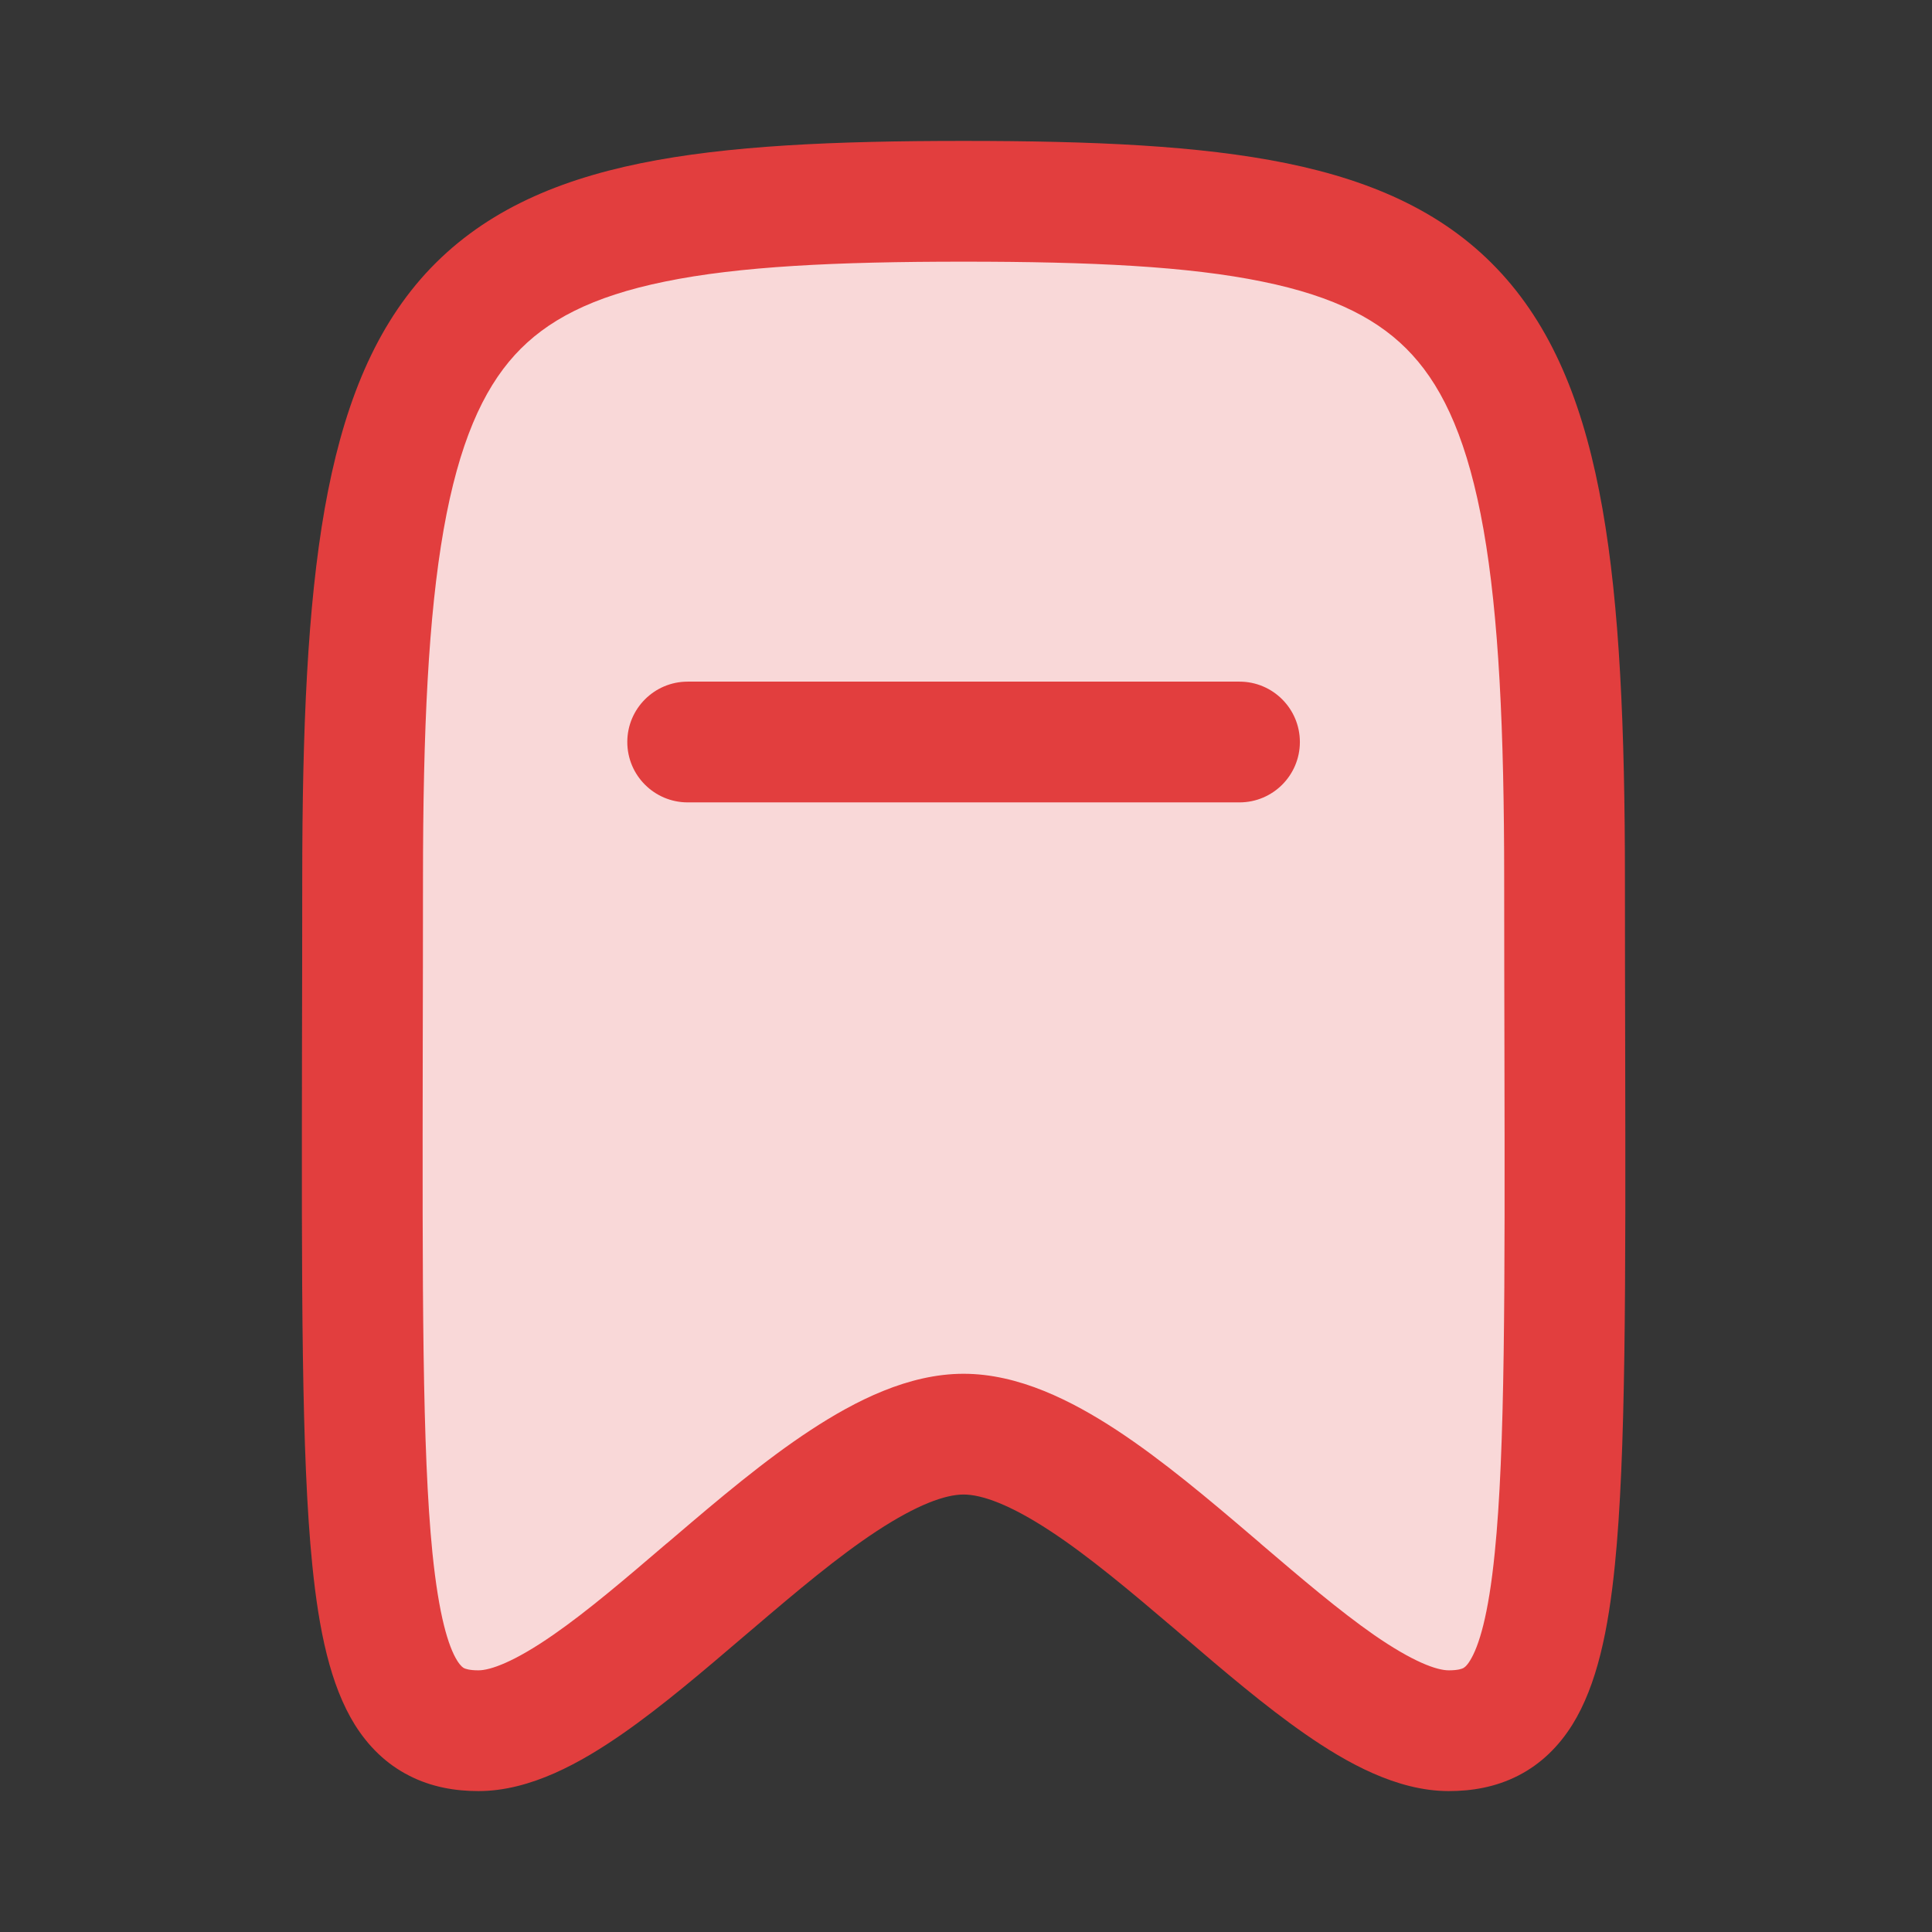 <svg width="16" height="16" viewBox="0 0 16 16" fill="none" xmlns="http://www.w3.org/2000/svg">
<rect x="0" y="0" width="16" height="16" fill="#333333" stroke="none"/>
<rect opacity="0.01" width="16" height="16" fill="white"/>
<path d="M7.98 1.667C3.722 1.667 3.003 2.288 3.003 7.286C3.003 12.881 2.898 14.333 3.962 14.333C5.025 14.333 6.762 11.877 7.98 11.877C9.198 11.877 10.935 14.333 11.998 14.333C13.062 14.333 12.957 12.881 12.957 7.286C12.957 2.288 12.238 1.667 7.98 1.667V1.667Z" fill="#F9D8D8"/>
<path fill-rule="evenodd" clip-rule="evenodd" d="M7.98 1.167C6.913 1.167 6.026 1.205 5.306 1.352C4.577 1.501 3.977 1.771 3.525 2.265C3.08 2.753 2.832 3.405 2.689 4.213C2.547 5.019 2.503 6.032 2.503 7.286C2.503 7.77 2.502 8.225 2.501 8.651L2.501 8.651C2.498 10.668 2.495 12.054 2.586 12.958C2.64 13.497 2.734 13.955 2.939 14.284C3.05 14.461 3.197 14.608 3.388 14.705C3.575 14.801 3.773 14.833 3.962 14.833C4.395 14.833 4.814 14.595 5.153 14.36C5.483 14.131 5.83 13.834 6.159 13.553L6.16 13.552L6.238 13.486C6.601 13.176 6.942 12.889 7.262 12.679C7.595 12.461 7.828 12.377 7.98 12.377C8.132 12.377 8.366 12.461 8.698 12.679C9.018 12.889 9.359 13.176 9.723 13.486L9.8 13.552L9.802 13.553C10.13 13.834 10.478 14.131 10.808 14.36C11.146 14.595 11.566 14.833 11.998 14.833C12.188 14.833 12.385 14.801 12.573 14.705C12.763 14.608 12.91 14.461 13.021 14.284C13.226 13.955 13.32 13.497 13.374 12.958C13.465 12.054 13.463 10.669 13.459 8.655L13.459 8.651C13.458 8.225 13.457 7.77 13.457 7.286C13.457 6.032 13.413 5.019 13.271 4.213C13.129 3.405 12.881 2.753 12.435 2.265C11.984 1.771 11.383 1.501 10.655 1.352C9.935 1.205 9.048 1.167 7.98 1.167ZM3.503 7.286C3.503 6.041 3.548 5.102 3.674 4.386C3.8 3.672 3.998 3.231 4.264 2.939C4.525 2.653 4.903 2.455 5.506 2.332C6.119 2.206 6.919 2.167 7.98 2.167C9.042 2.167 9.841 2.206 10.454 2.332C11.058 2.455 11.435 2.653 11.696 2.939C11.963 3.231 12.16 3.672 12.286 4.386C12.412 5.102 12.457 6.041 12.457 7.286C12.457 7.782 12.458 8.244 12.459 8.674C12.463 10.691 12.465 12.009 12.379 12.858C12.327 13.381 12.247 13.636 12.173 13.754C12.144 13.801 12.124 13.811 12.117 13.815C12.107 13.82 12.075 13.833 11.998 13.833C11.899 13.833 11.703 13.764 11.378 13.539C11.091 13.339 10.78 13.074 10.439 12.783L10.439 12.782L10.372 12.725C10.016 12.421 9.628 12.093 9.247 11.843C8.877 11.601 8.437 11.377 7.98 11.377C7.523 11.377 7.083 11.601 6.714 11.843C6.332 12.093 5.945 12.421 5.589 12.725L5.522 12.782L5.52 12.783C5.18 13.074 4.869 13.34 4.582 13.539C4.258 13.764 4.061 13.833 3.962 13.833C3.886 13.833 3.854 13.82 3.843 13.815C3.836 13.811 3.817 13.801 3.787 13.754C3.713 13.636 3.634 13.381 3.581 12.858C3.496 12.009 3.498 10.691 3.501 8.674L3.501 8.674C3.502 8.244 3.503 7.782 3.503 7.286ZM5.695 5.645C5.419 5.645 5.195 5.869 5.195 6.145C5.195 6.421 5.419 6.645 5.695 6.645H10.265C10.541 6.645 10.765 6.421 10.765 6.145C10.765 5.869 10.541 5.645 10.265 5.645H5.695Z" fill="#E23E3E"/>
</svg>
